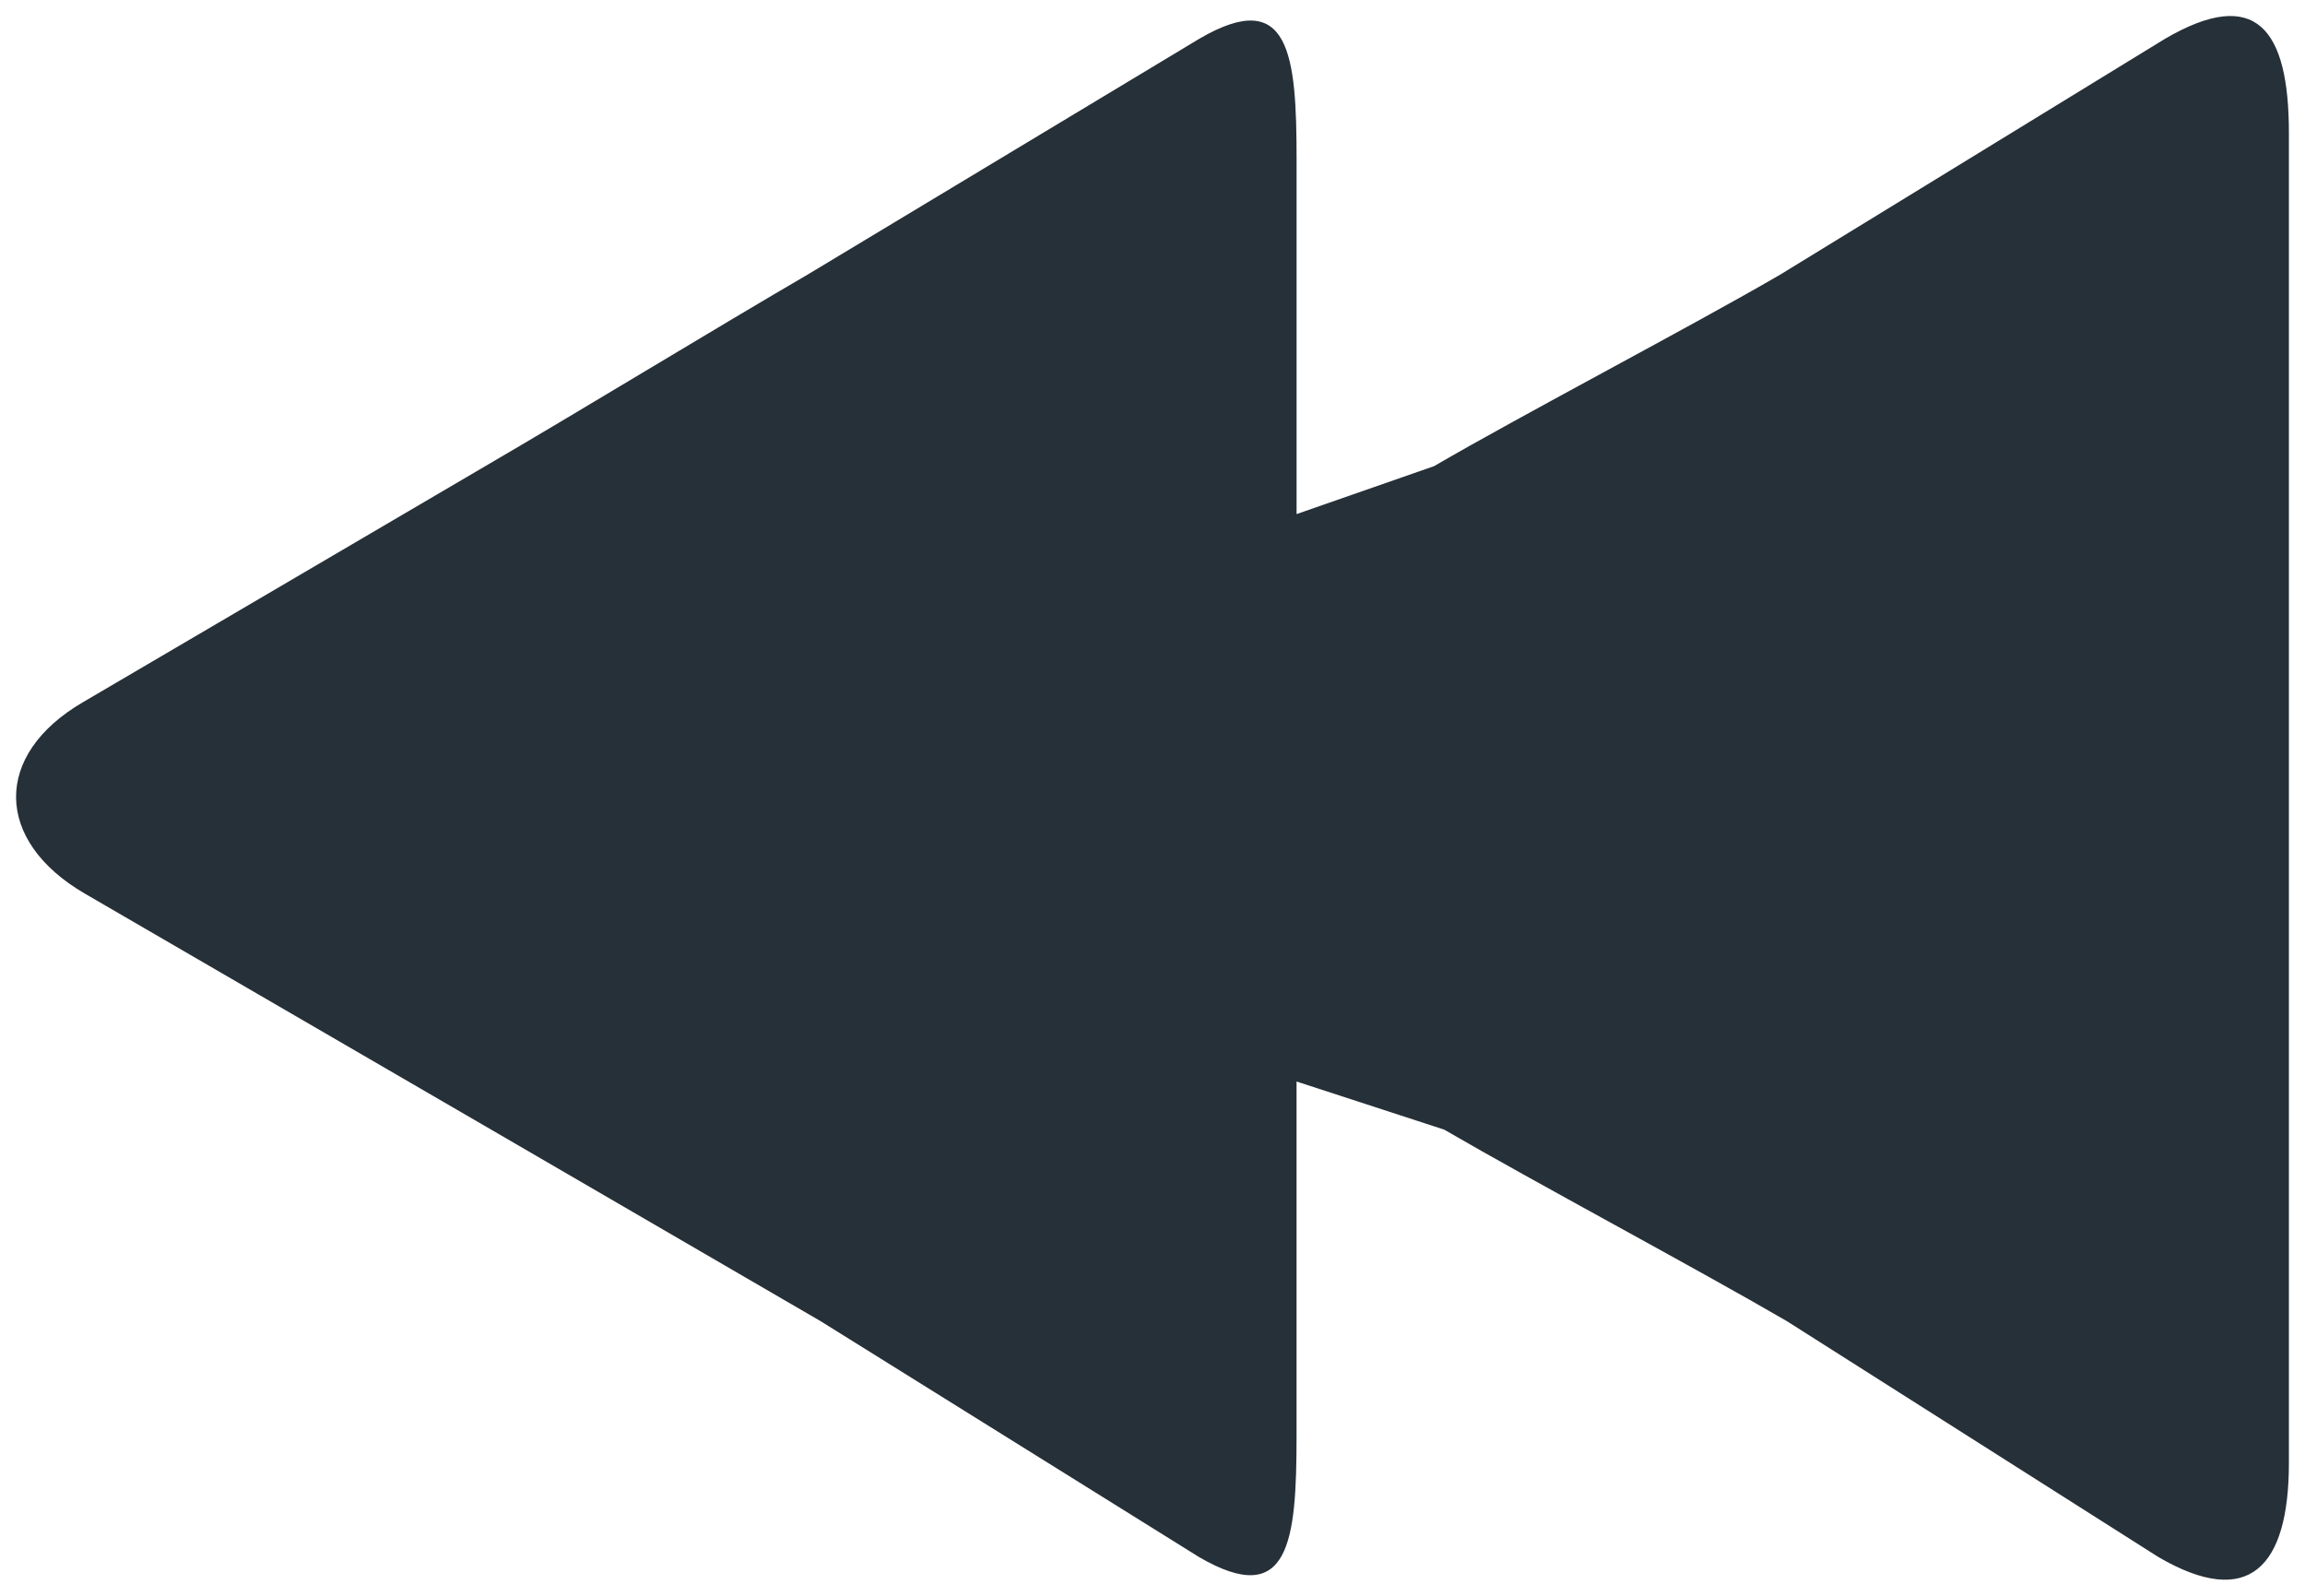 <?xml version="1.0" encoding="utf-8"?>
<!-- Generator: Adobe Illustrator 15.1.1, SVG Export Plug-In  -->
<!DOCTYPE svg PUBLIC "-//W3C//DTD SVG 1.1//EN" "http://www.w3.org/Graphics/SVG/1.1/DTD/svg11.dtd">
<svg version="1.1"
	 xmlns="http://www.w3.org/2000/svg" xmlns:xlink="http://www.w3.org/1999/xlink" xmlns:a="http://ns.adobe.com/AdobeSVGViewerExtensions/3.0/"
	 x="0px" y="0px" width="65px" height="45px" viewBox="-0.453 -0.452 65 45"
	 overflow="visible" enable-background="new -0.453 -0.452 65 45" xml:space="preserve">
<defs>
</defs>
<path fill="#263038" d="M60.606,0.638L49.747,7.293c-2.557,1.487-7.207,3.914-9.76,5.4l-3.877,1.352V4.044
	c0-2.945-0.189-4.892-2.738-3.406L22.319,7.293c-2.553,1.487-6.535,3.914-9.087,5.4L1.889,19.348
	c-2.552,1.486-2.501,3.915,0.05,5.399L13.4,31.404c2.551,1.486,6.735,3.914,9.288,5.4l10.675,6.654
	c2.553,1.486,2.746-0.467,2.746-3.412v-10l4.164,1.357c2.555,1.486,7.111,3.914,9.662,5.4l10.48,6.654
	c2.549,1.486,3.678,0.287,3.678-2.658V27.406V16.69V3.296C64.094,0.35,63.157-0.848,60.606,0.638"/>
</svg>
